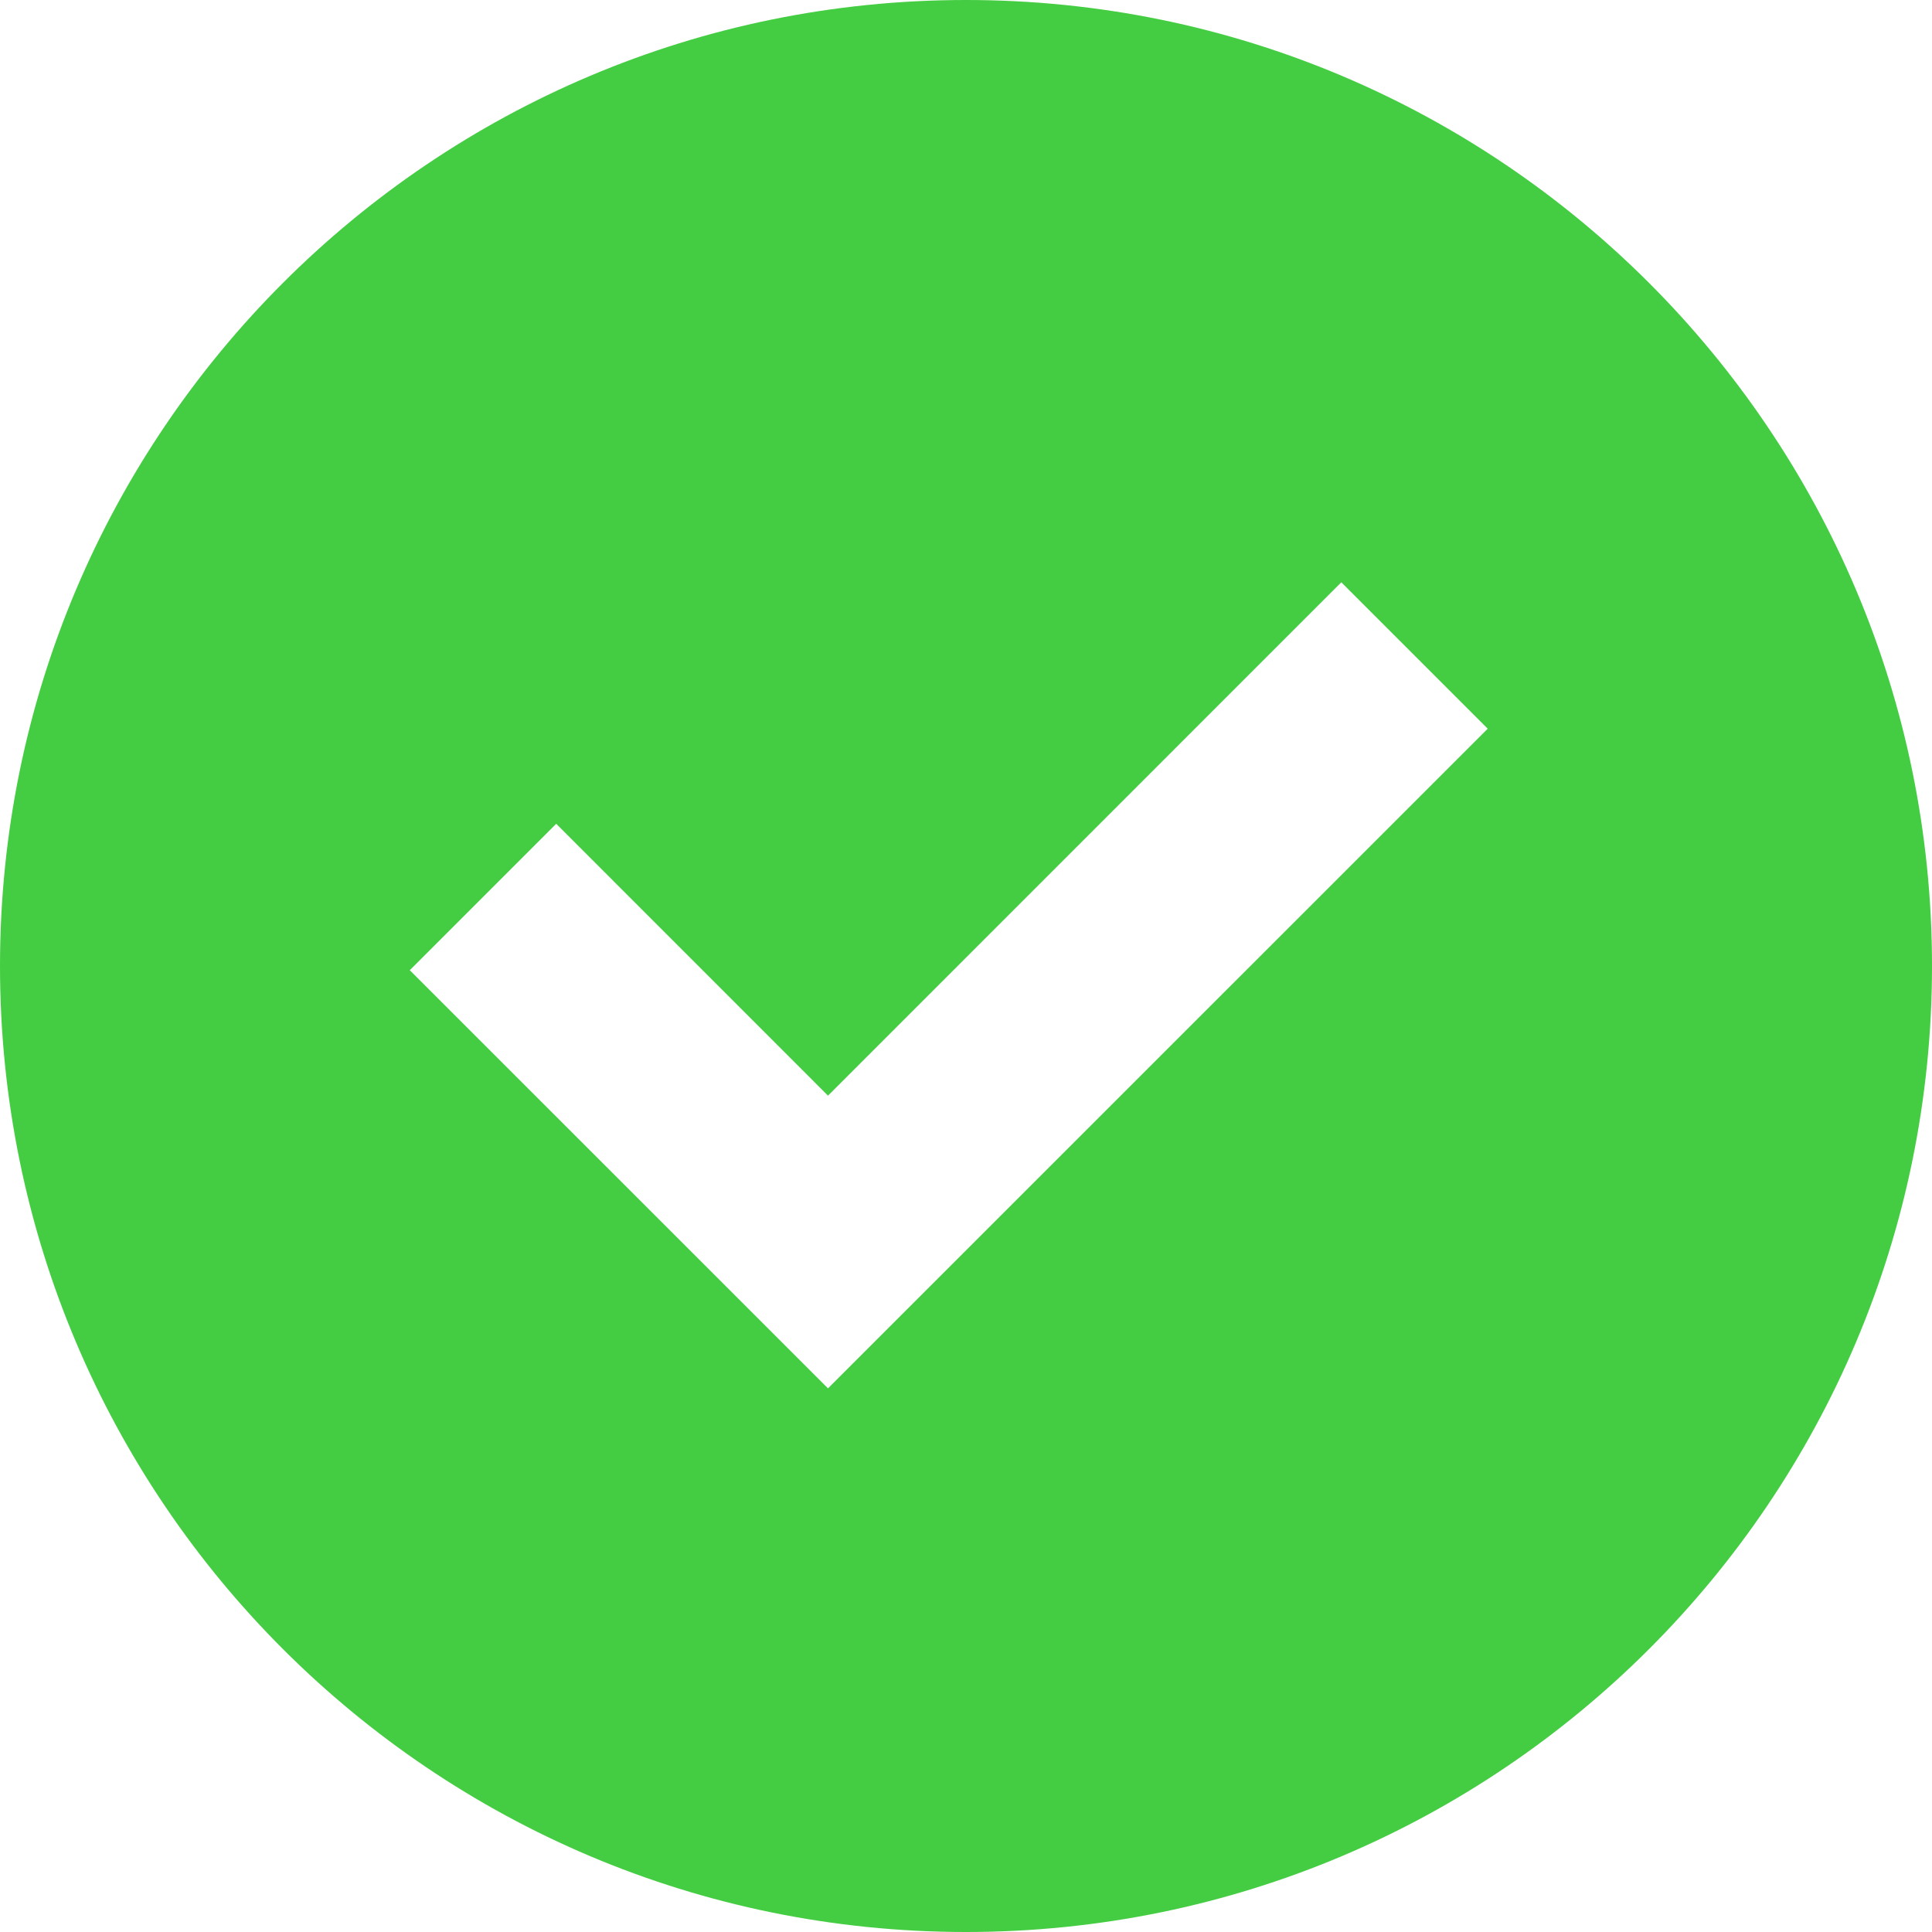 <svg width="28" height="28" viewBox="0 0 28 28" fill="none" xmlns="http://www.w3.org/2000/svg">
<path d="M14 0C6.268 0 0 6.268 0 14C0 21.732 6.268 28 14 28C21.732 28 28 21.732 28 14C28 6.268 21.732 0 14 0ZM12 20.121L5.939 14.061L8.061 11.939L12 15.879L19.439 8.439L21.561 10.561L12 20.121Z" fill="#44CD42"/>
</svg>
